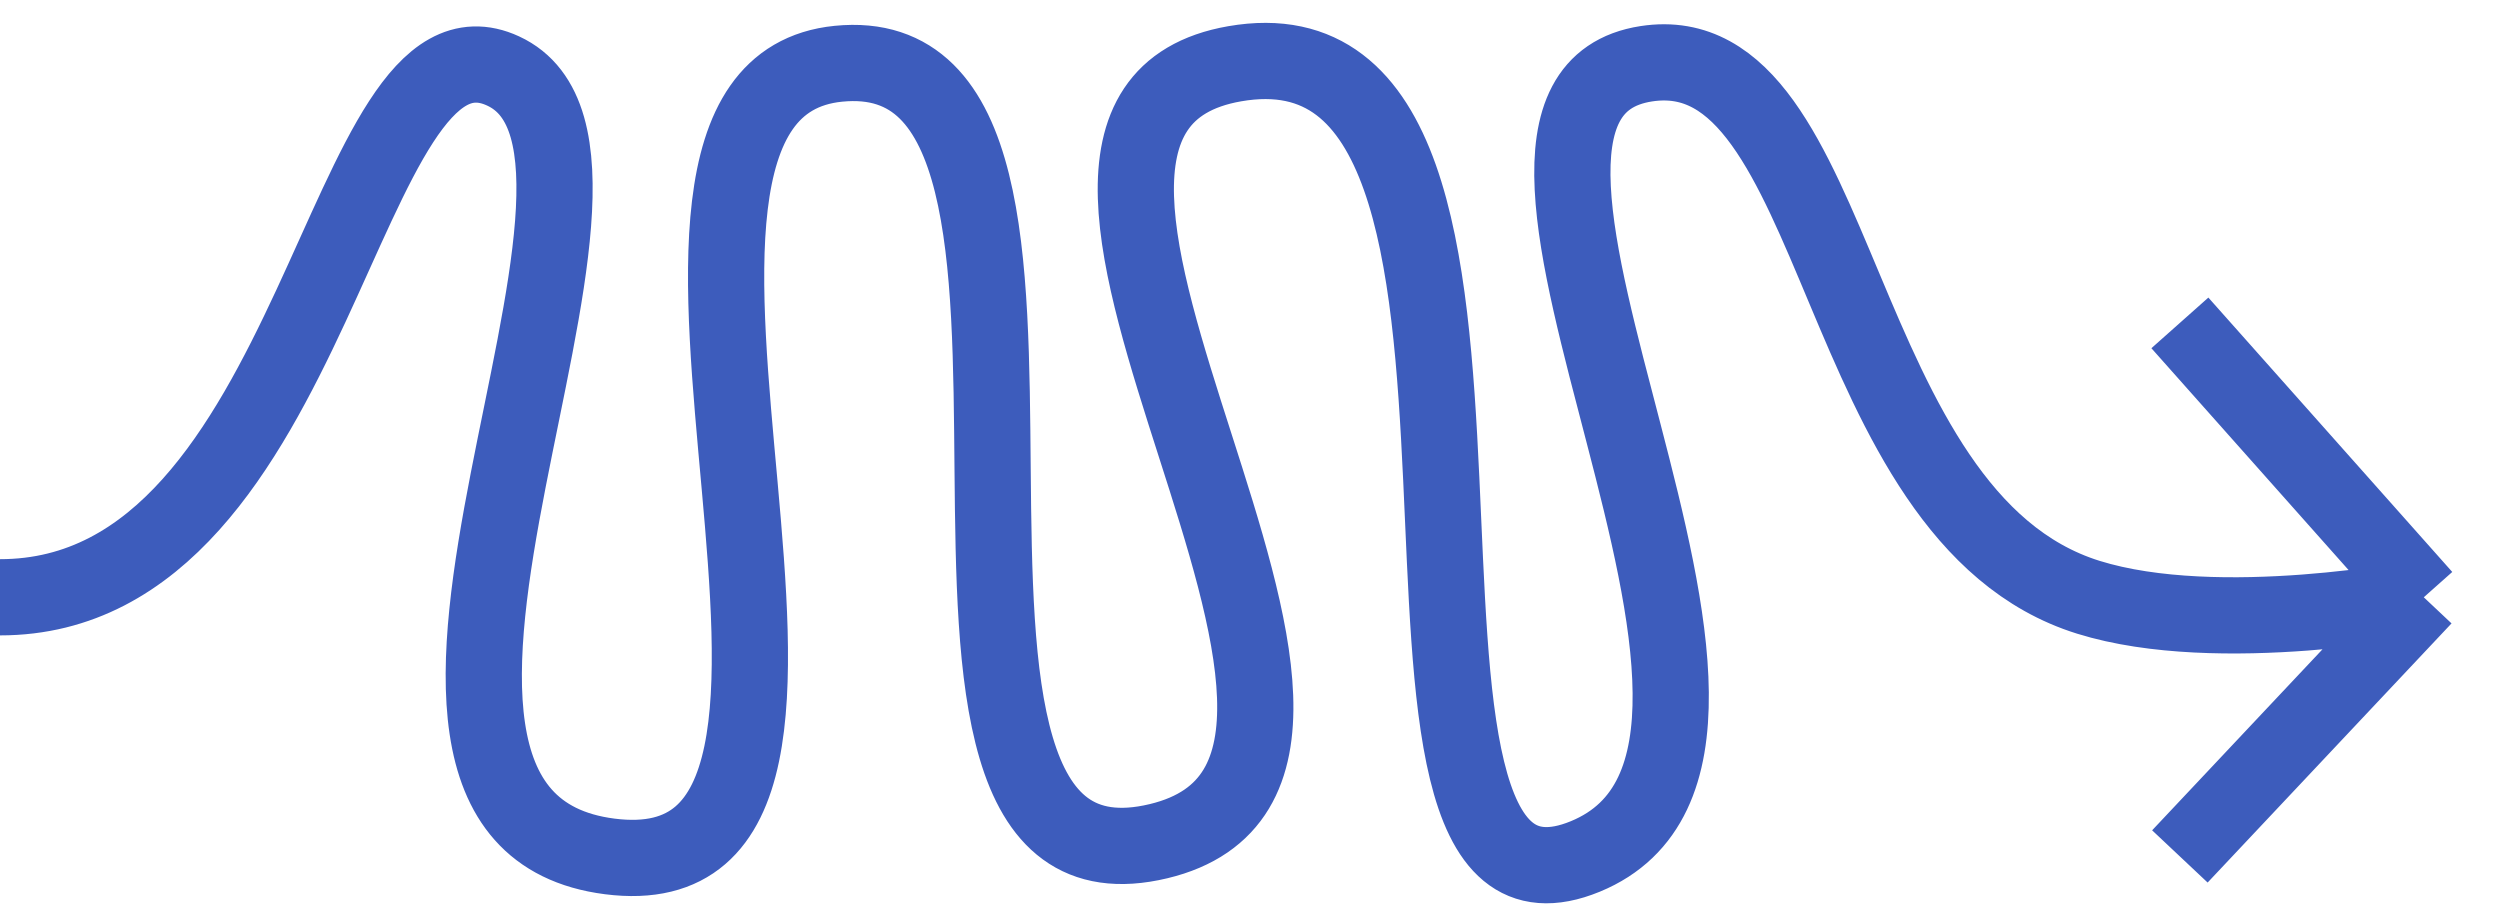 <svg width="82" height="30" viewBox="0 0 82 30" fill="none" xmlns="http://www.w3.org/2000/svg">
<path d="M0 19.591C10.5 19.591 11.188 -0.12 16.5 2.327C22.5 5.091 9.779 26.785 20 28.091C30.538 29.438 18.326 3.008 27.5 2.091C37.5 1.091 27.488 30.113 38 27.591C47.939 25.207 30.43 3.842 40.5 2.091C52 0.091 43.228 31.703 52 28.091C60.5 24.591 46.186 3.293 54 2.091C60.5 1.091 60 16.946 68.5 19.591C72.788 20.926 79.5 19.591 79.5 19.591M79.5 19.591L71.5 10.591M79.5 19.591L71.5 28.091" stroke="#3D5CBC" stroke-width="2.5"/>
</svg>
